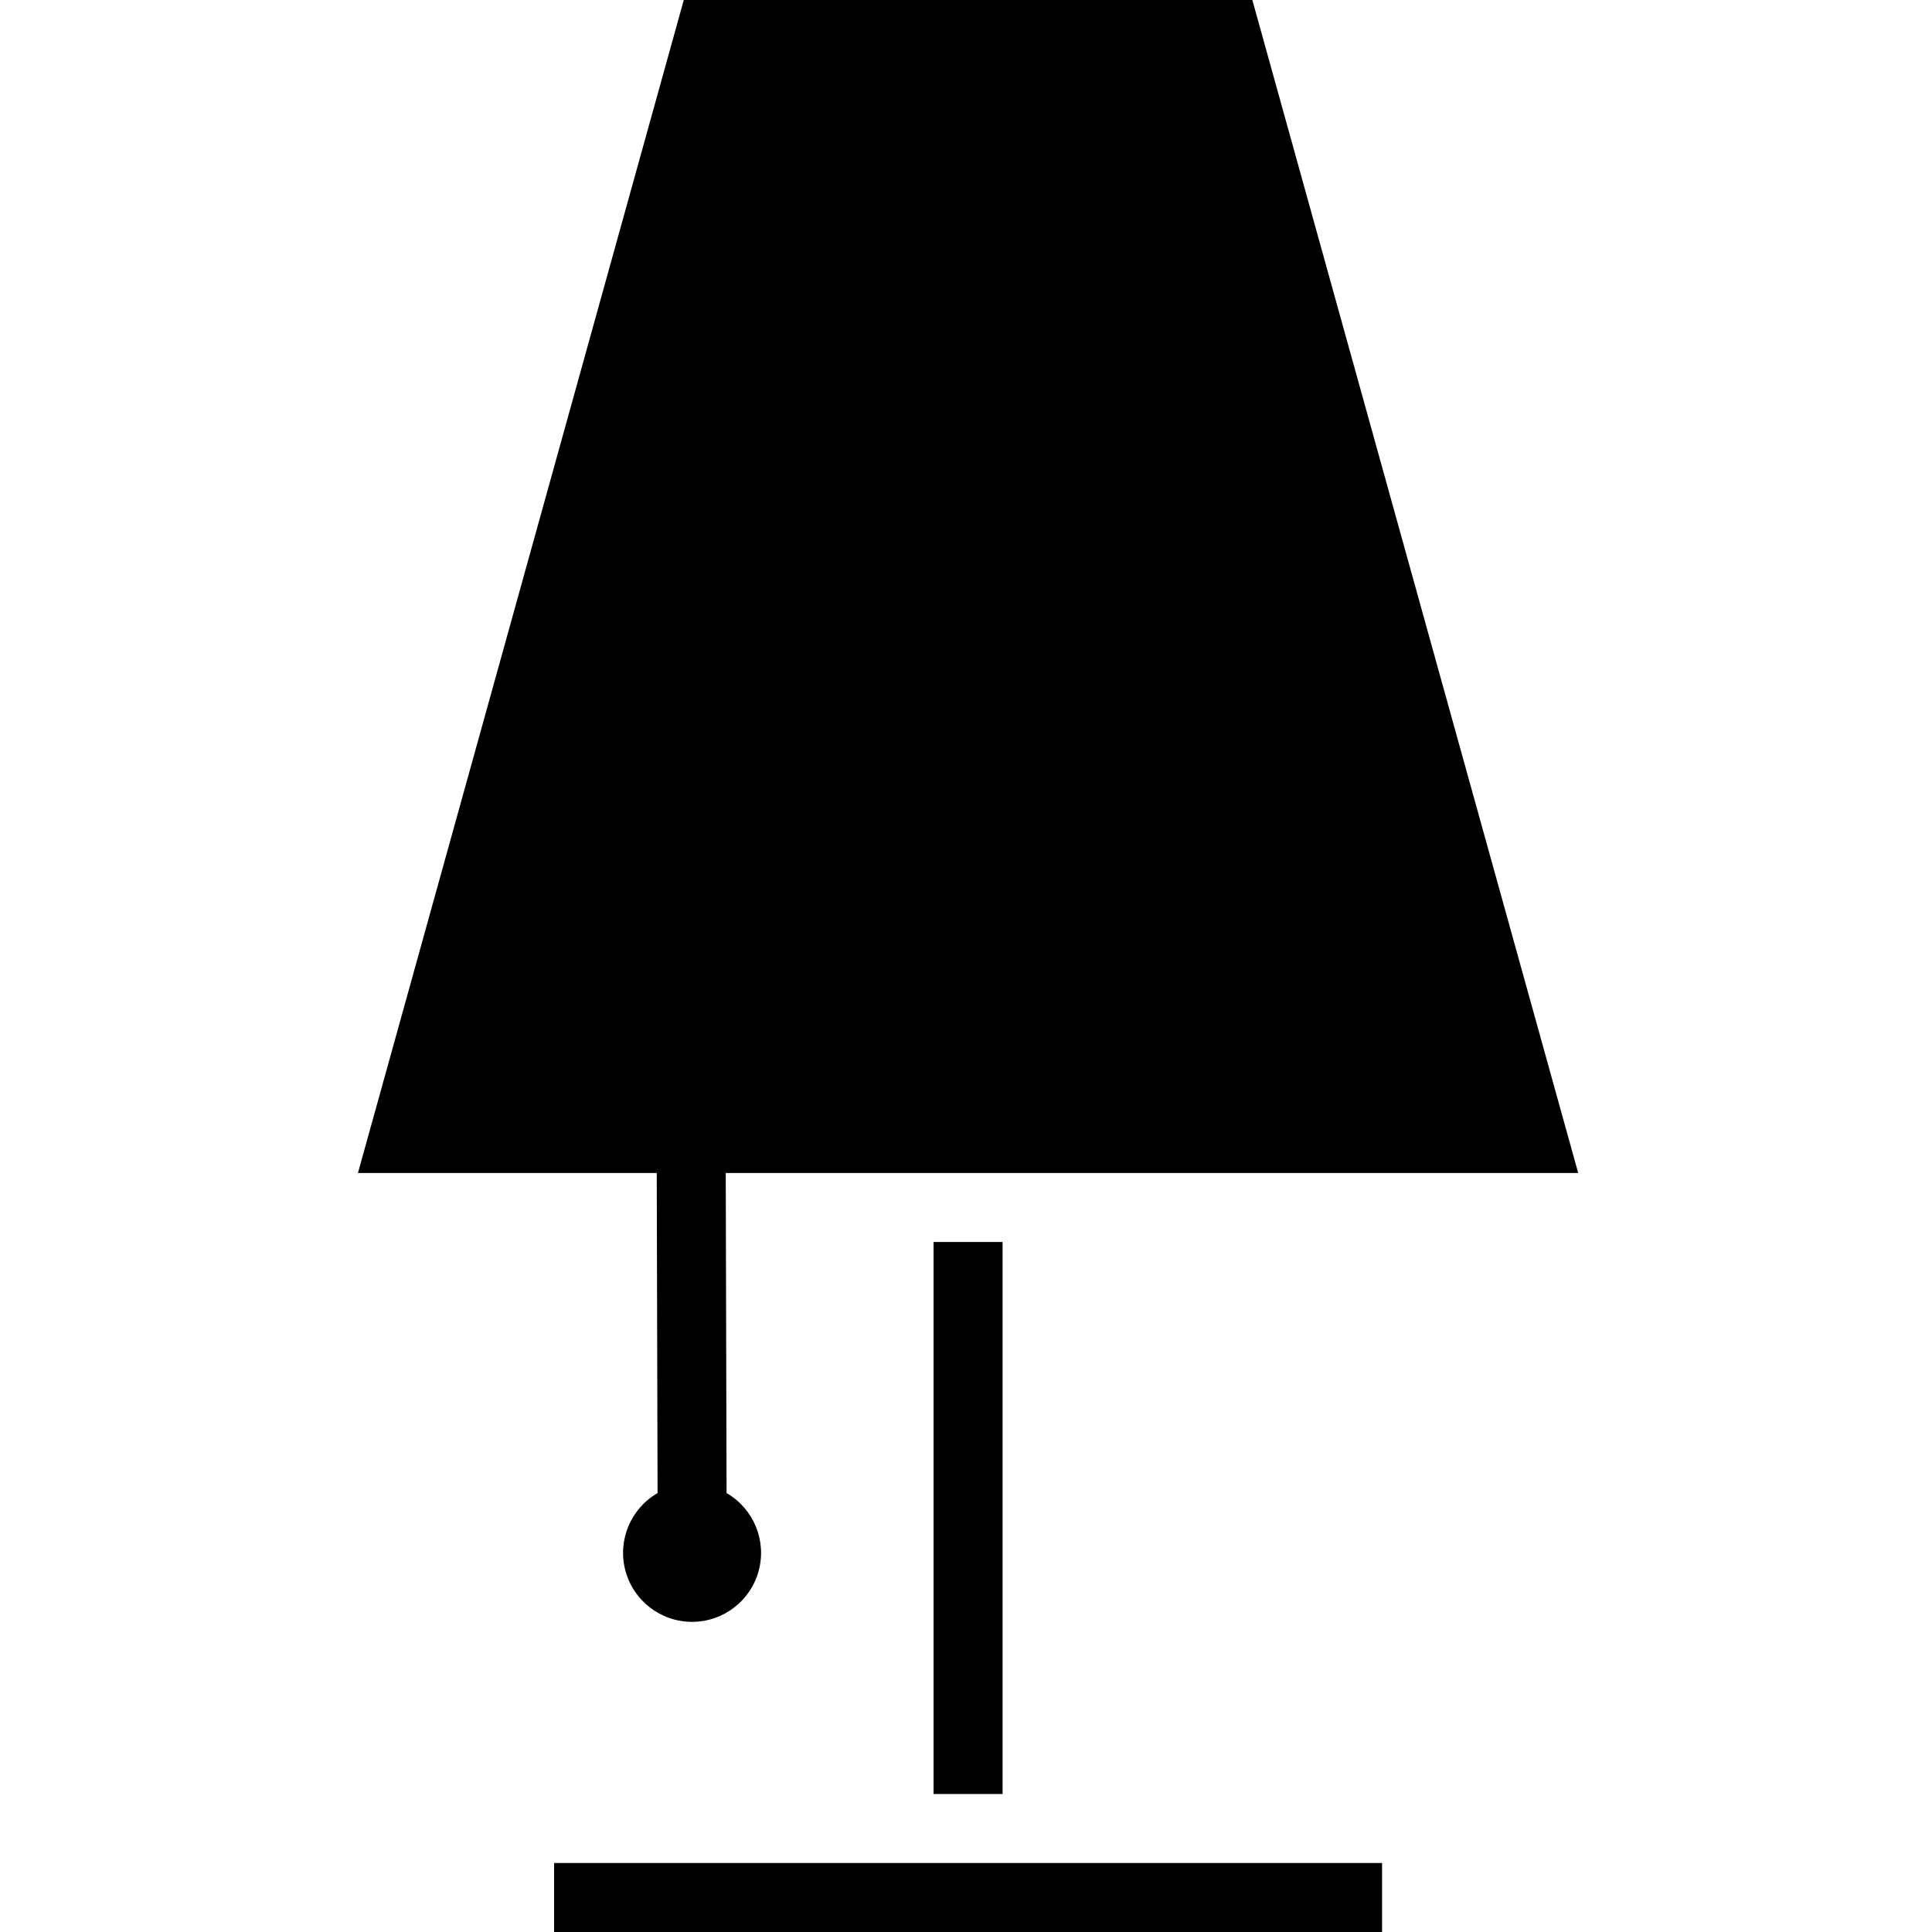 <svg height="448pt" viewBox="-83 0 448 448" width="448pt" xmlns="http://www.w3.org/2000/svg"><path d="m45.48 432h192v16h-192zm0 0"/><path d="m133.48 288h16v128h-16zm0 0"/><path d="m85.48 346.207-.191-74.207h197.672l-75.562-272h-131.84l-75.559 272h69.289l.191 74.223c-6.273 3.621-9.328 11.004-7.457 18 1.875 6.992 8.215 11.859 15.457 11.859 7.242 0 13.578-4.867 15.453-11.859 1.875-6.996-1.184-14.379-7.453-18zm0 0"/></svg>